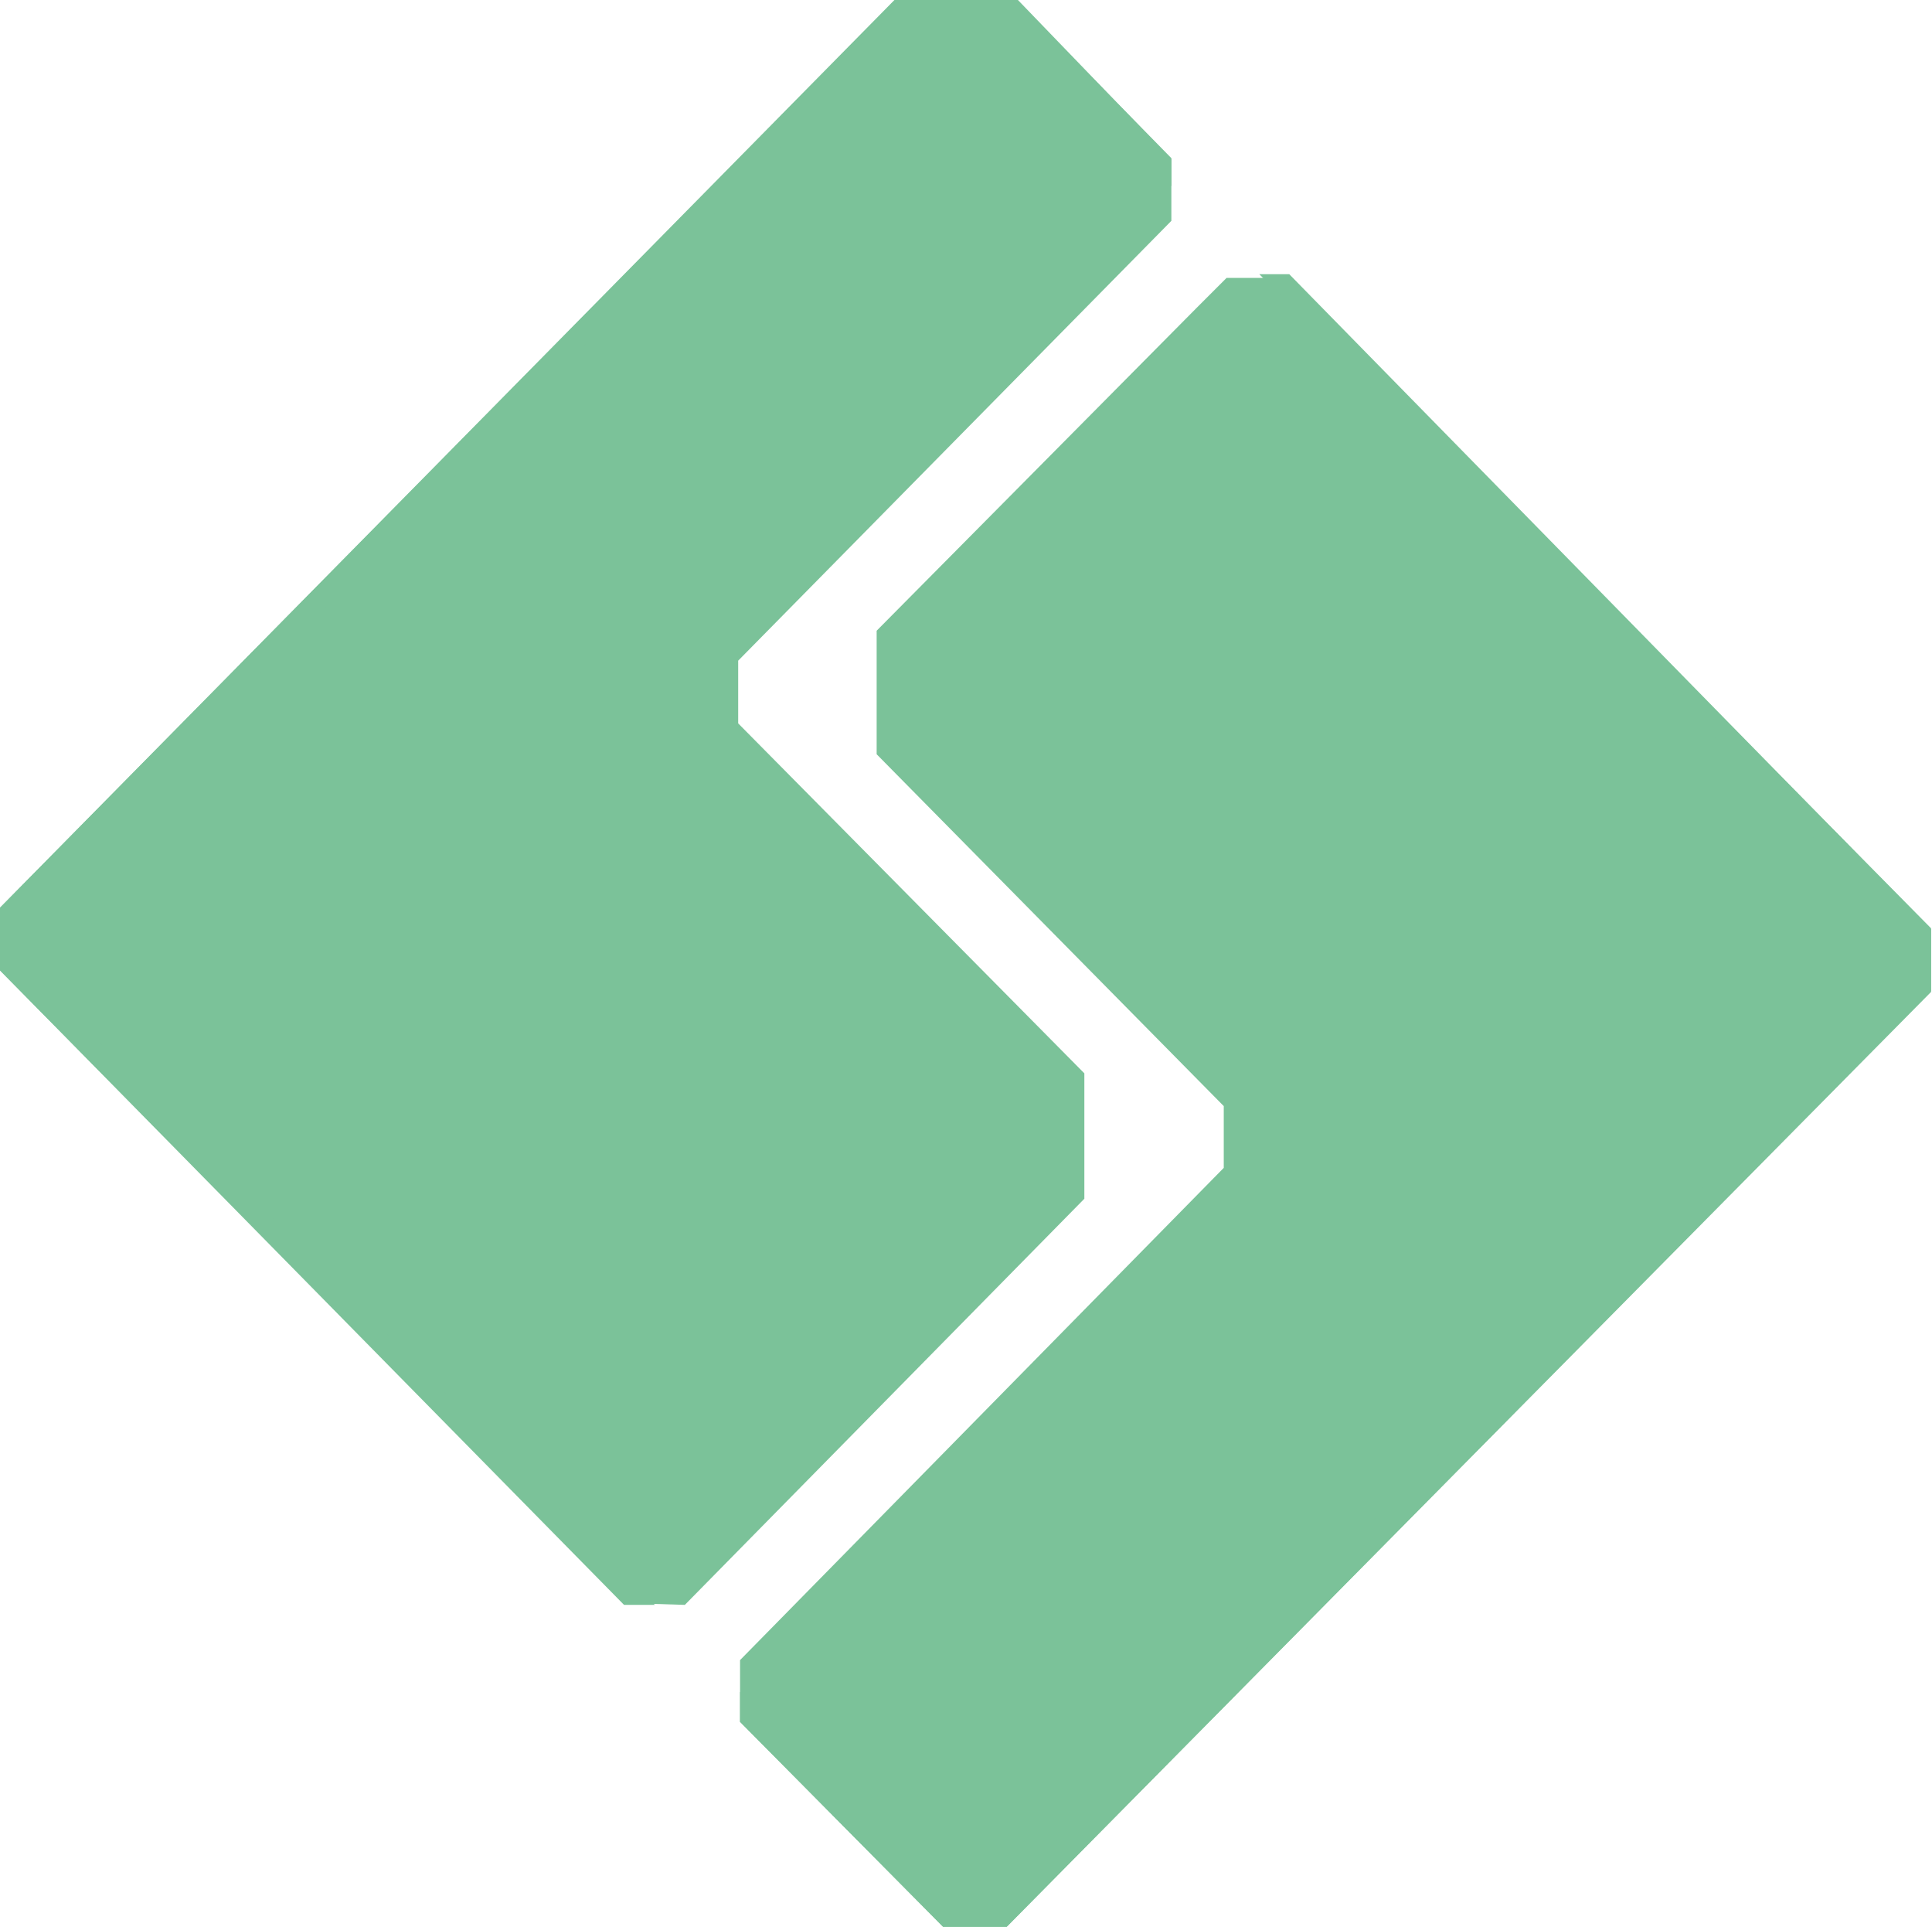 <svg id="Camada_1" data-name="Camada 1" xmlns="http://www.w3.org/2000/svg" viewBox="0 0 20.65 20.59"><defs><style>.cls-1{fill:#7bc299;}</style></defs><path class="cls-1" d="M12.44,22.29l9.88-10v-.67L15.78,5l-.32-.33h-.67L14.46,5,11.05,8.44V9.76l3.71,3.76v.66L9.59,19.44v.66l2.18,2.2h.66" transform="translate(-1.68 -1.7)"/><polygon class="cls-1" points="12.52 2.36 12.52 1.69 10.88 0.02 9.57 0 0 9.7 0 10.37 6.68 17.13 7.32 17.15 11.59 12.81 11.59 11.47 7.89 7.73 7.89 7.06 12.52 2.36"/><path class="cls-1" d="M14.2,3.69,12.41,1.87h-1L2.16,11.23l-.33.34v.34L8.5,18.67l.18.18-.33,0L1.68,12.07V11.4l9.56-9.7,1.32,0L14.2,3.4Z" transform="translate(-1.68 -1.7)"/><path class="cls-1" d="M12.43,22.3l9.89-10v-.67l-6.86-7h-.32l7,7.11v.36l-9.88,10h-.36L9.59,19.78v.32l2.18,2.2h.66" transform="translate(-1.68 -1.7)"/></svg>
